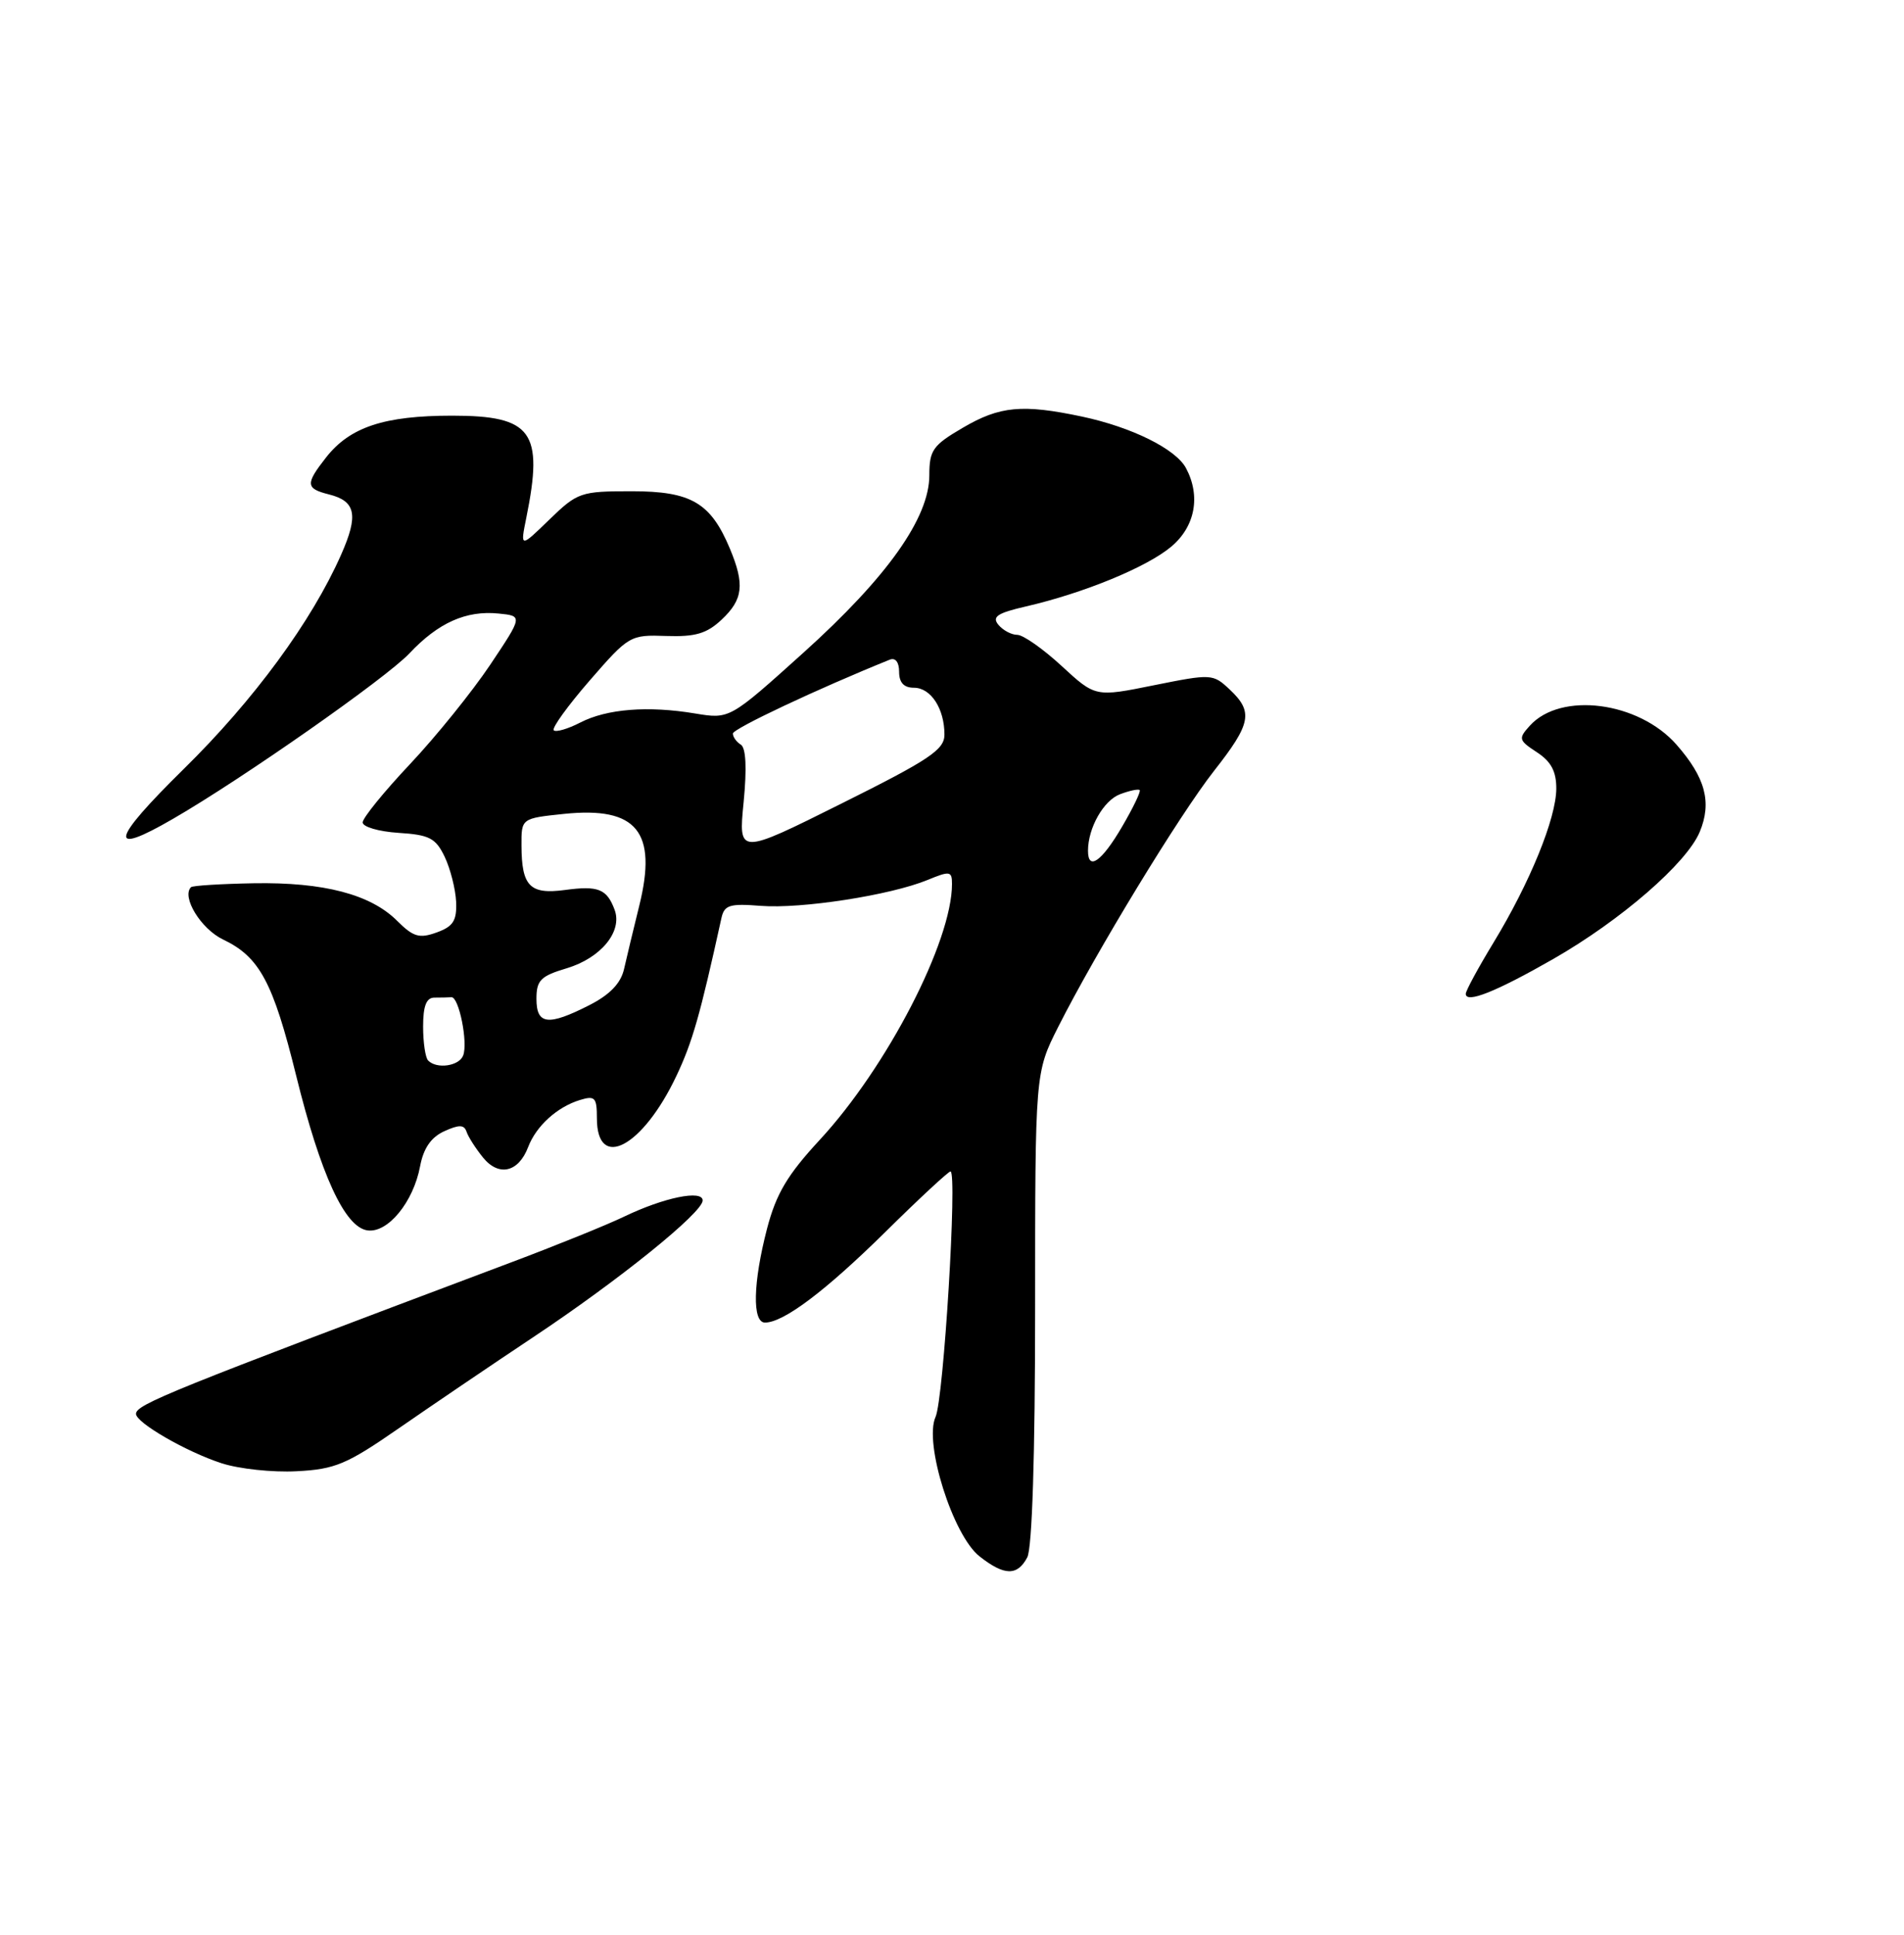 <?xml version="1.0" encoding="UTF-8" standalone="no"?>
<!DOCTYPE svg PUBLIC "-//W3C//DTD SVG 1.1//EN" "http://www.w3.org/Graphics/SVG/1.1/DTD/svg11.dtd" >
<svg xmlns="http://www.w3.org/2000/svg" xmlns:xlink="http://www.w3.org/1999/xlink" version="1.1" viewBox="0 0 252 256">
 <g >
 <path fill="currentColor"
d=" M 135.96 206.07 C 136.61 204.85 137.00 192.56 137.00 173.04 C 137.00 141.94 137.00 141.94 140.05 135.89 C 145.08 125.93 156.07 107.88 160.68 102.00 C 165.61 95.73 165.90 94.19 162.75 91.23 C 160.54 89.15 160.34 89.14 152.73 90.67 C 144.98 92.24 144.98 92.24 140.51 88.12 C 138.05 85.85 135.41 84.00 134.64 84.00 C 133.87 84.00 132.75 83.40 132.14 82.67 C 131.26 81.61 132.00 81.11 135.80 80.24 C 143.46 78.47 151.80 75.04 155.02 72.33 C 158.19 69.67 158.94 65.63 156.97 61.94 C 155.61 59.40 149.79 56.52 143.20 55.12 C 135.31 53.45 132.32 53.73 127.43 56.60 C 123.46 58.92 123.00 59.57 123.00 62.88 C 123.00 68.52 117.43 76.37 106.35 86.35 C 96.57 95.16 96.57 95.16 92.03 94.41 C 85.76 93.36 80.32 93.79 76.79 95.61 C 75.16 96.45 73.58 96.91 73.29 96.63 C 73.01 96.34 75.15 93.38 78.05 90.04 C 83.22 84.09 83.41 83.98 88.18 84.15 C 92.03 84.28 93.54 83.84 95.52 81.98 C 98.35 79.32 98.58 77.33 96.61 72.61 C 94.06 66.51 91.48 65.00 83.60 65.00 C 76.85 65.00 76.44 65.14 72.71 68.75 C 68.85 72.50 68.85 72.50 69.66 68.50 C 71.97 57.12 70.43 55.00 59.85 55.00 C 50.86 55.00 46.33 56.50 43.17 60.51 C 40.40 64.04 40.44 64.64 43.54 65.42 C 47.10 66.31 47.47 68.15 45.15 73.39 C 41.25 82.22 33.61 92.62 24.32 101.75 C 14.64 111.26 14.19 113.40 22.91 108.34 C 32.13 103.01 51.09 89.73 54.18 86.46 C 58.01 82.39 61.69 80.75 65.98 81.18 C 69.20 81.50 69.20 81.50 64.86 87.99 C 62.47 91.55 57.70 97.46 54.26 101.11 C 50.82 104.76 48.00 108.23 48.00 108.82 C 48.00 109.41 50.13 110.03 52.74 110.20 C 56.84 110.46 57.67 110.89 58.86 113.38 C 59.61 114.96 60.29 117.64 60.37 119.33 C 60.47 121.82 59.99 122.59 57.79 123.38 C 55.50 124.21 54.70 123.97 52.57 121.85 C 49.07 118.34 42.85 116.71 33.58 116.87 C 29.22 116.95 25.49 117.18 25.28 117.39 C 24.00 118.67 26.59 122.91 29.52 124.31 C 34.35 126.61 36.14 129.95 39.19 142.29 C 42.43 155.42 45.63 162.38 48.63 162.80 C 51.32 163.19 54.71 159.06 55.60 154.32 C 56.05 151.93 57.05 150.48 58.80 149.68 C 60.76 148.79 61.43 148.80 61.75 149.75 C 61.97 150.42 62.95 151.95 63.92 153.15 C 66.01 155.73 68.62 155.13 69.90 151.78 C 70.96 148.99 73.74 146.47 76.75 145.55 C 78.75 144.94 79.00 145.21 79.00 147.96 C 79.00 155.00 85.07 151.78 89.52 142.37 C 91.65 137.87 92.65 134.36 95.48 121.49 C 95.86 119.75 96.56 119.53 100.69 119.86 C 106.05 120.28 117.82 118.46 122.75 116.44 C 125.73 115.21 126.00 115.26 126.00 116.96 C 126.00 124.57 117.39 141.22 108.49 150.83 C 104.20 155.47 102.73 157.95 101.52 162.57 C 99.66 169.73 99.54 175.00 101.25 175.00 C 103.72 174.99 109.23 170.84 117.20 162.99 C 121.65 158.59 125.53 155.00 125.80 155.00 C 126.73 155.00 124.90 185.13 123.82 187.49 C 122.26 190.93 126.12 203.16 129.64 205.93 C 132.92 208.51 134.64 208.55 135.96 206.07 Z  M 52.75 189.01 C 57.01 186.06 65.00 180.64 70.50 176.98 C 81.92 169.39 93.00 160.45 93.00 158.84 C 93.00 157.39 87.86 158.45 82.60 160.98 C 80.34 162.07 73.55 164.82 67.50 167.09 C 22.44 184.04 18.00 185.83 18.00 187.08 C 18.00 188.25 24.67 192.10 29.32 193.61 C 31.62 194.36 36.09 194.84 39.25 194.67 C 44.35 194.41 45.89 193.76 52.75 189.01 Z  M 205.56 126.90 C 214.53 121.77 223.26 114.20 224.97 110.06 C 226.59 106.16 225.72 102.89 221.89 98.53 C 216.88 92.83 206.58 91.49 202.48 96.02 C 200.93 97.73 200.99 97.95 203.42 99.54 C 205.30 100.77 205.99 102.08 205.98 104.37 C 205.95 108.30 202.49 116.79 197.69 124.69 C 195.66 128.03 194.00 131.09 194.00 131.50 C 194.00 132.82 197.99 131.23 205.56 126.90 Z  M 56.67 140.33 C 56.30 139.97 56.00 137.94 56.00 135.83 C 56.00 133.09 56.43 132.00 57.50 132.00 C 58.33 132.00 59.34 131.98 59.75 131.95 C 60.74 131.89 61.96 137.95 61.30 139.66 C 60.76 141.06 57.82 141.49 56.67 140.33 Z  M 71.00 132.16 C 71.00 129.71 71.55 129.15 75.00 128.12 C 79.53 126.76 82.41 123.26 81.35 120.39 C 80.32 117.62 79.19 117.16 74.77 117.76 C 70.13 118.38 69.04 117.27 69.02 111.89 C 69.00 108.28 69.00 108.28 74.67 107.69 C 84.29 106.70 87.03 110.05 84.61 119.83 C 83.84 122.95 82.93 126.73 82.59 128.24 C 82.16 130.11 80.72 131.61 78.02 132.99 C 72.54 135.78 71.00 135.60 71.00 132.16 Z  M 144.00 112.57 C 144.00 109.55 146.06 105.91 148.24 105.09 C 149.48 104.62 150.65 104.37 150.84 104.54 C 151.02 104.71 149.97 106.90 148.49 109.42 C 145.81 114.00 144.00 115.27 144.00 112.57 Z  M 98.42 106.15 C 98.86 101.63 98.73 98.95 98.05 98.53 C 97.47 98.17 97.00 97.51 97.00 97.06 C 97.00 96.42 108.24 91.13 117.75 87.29 C 118.51 86.98 119.00 87.61 119.00 88.89 C 119.00 90.32 119.63 91.00 120.96 91.00 C 123.20 91.00 125.00 93.76 125.00 97.20 C 125.00 99.20 123.04 100.51 111.36 106.33 C 97.73 113.13 97.73 113.13 98.42 106.15 Z "/>
</g>
</svg>